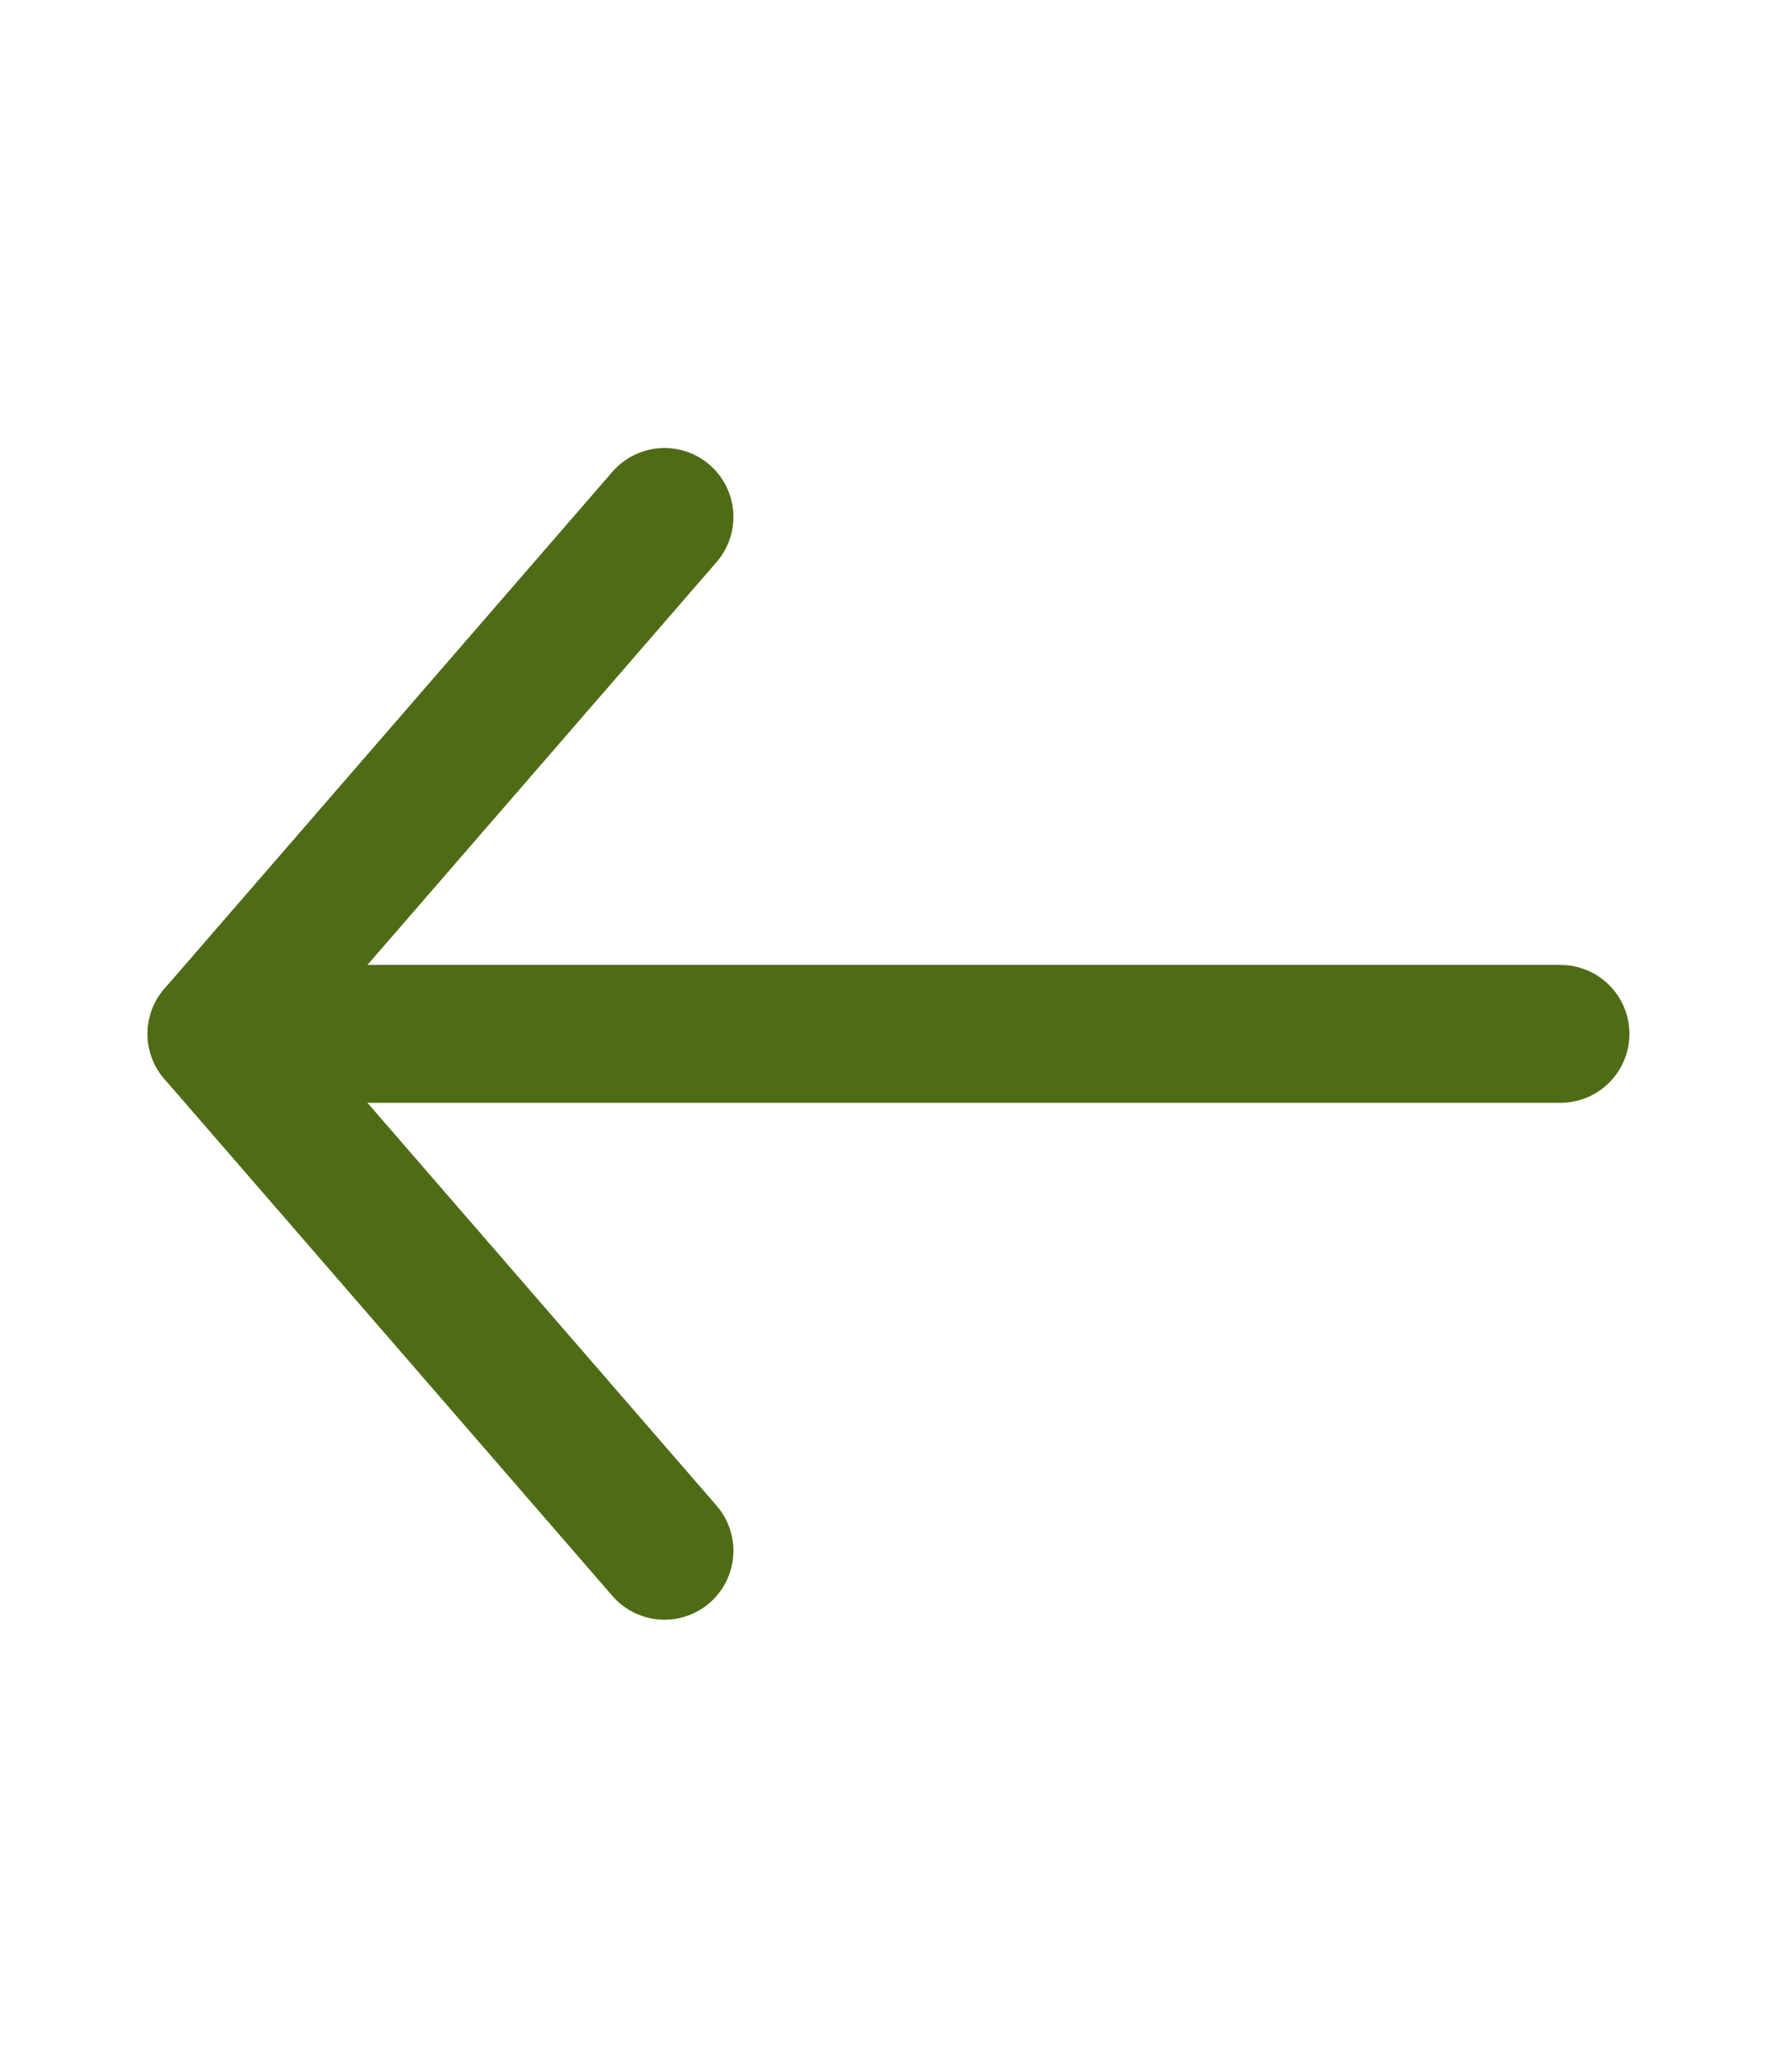 <svg width="26" height="30" viewBox="0 0 26 30" fill="none" xmlns="http://www.w3.org/2000/svg">
<path d="M3.141 15H22.641" stroke="#4E6C16" stroke-width="2" stroke-linecap="round" stroke-linejoin="round"/>
<path d="M9.641 22.5L3.141 15L9.641 7.5" stroke="#4E6C16" stroke-width="2" stroke-linecap="round" stroke-linejoin="round"/>
</svg>
